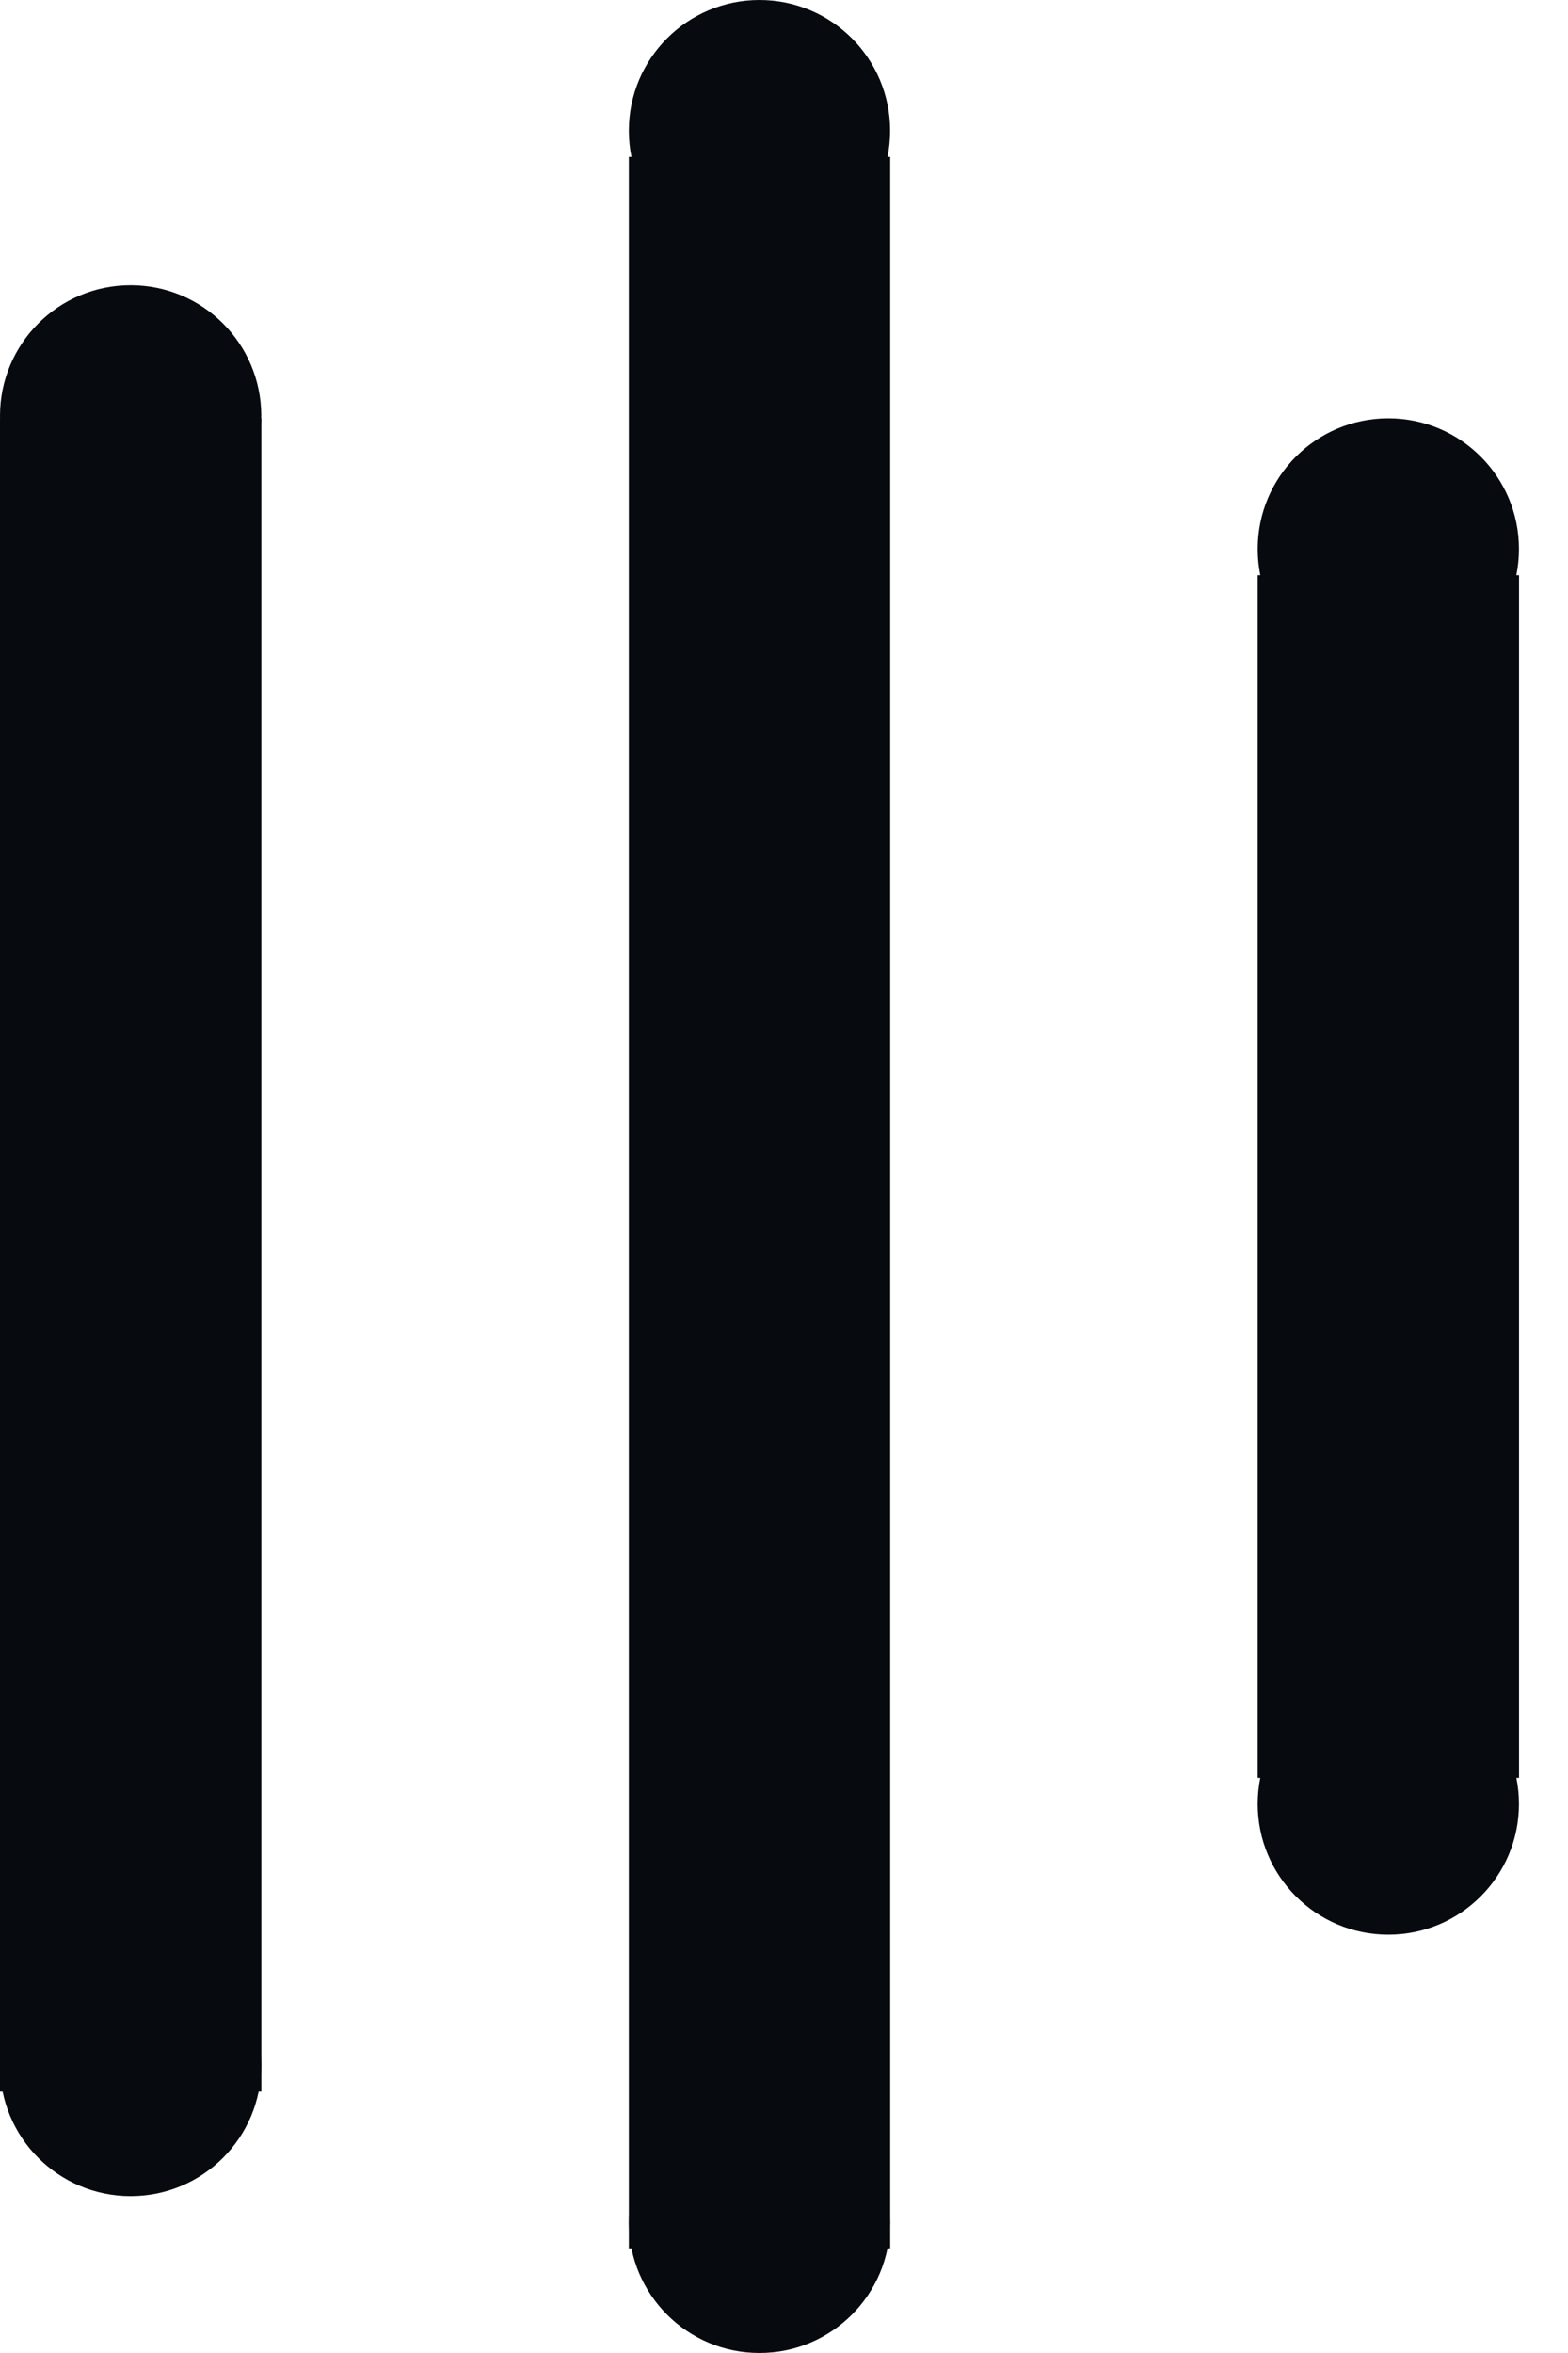 <svg width="22" height="33" viewBox="0 0 22 33" fill="none" xmlns="http://www.w3.org/2000/svg">
<rect x="17.646" y="8.067" width="3.667" height="16.867" fill="#070B0F"/>
<circle cx="19.479" cy="7.7" r="1.833" fill="#070B0F"/>
<circle cx="19.479" cy="25.3" r="1.833" fill="#070B0F"/>
<rect x="8.823" y="2.2" width="3.667" height="29.333" fill="#070B0F"/>
<circle cx="10.656" cy="1.833" r="1.833" fill="#070B0F"/>
<circle cx="10.656" cy="31.167" r="1.833" fill="#070B0F"/>
<rect y="5.867" width="3.667" height="23.467" fill="#070B0F"/>
<circle cx="1.833" cy="5.833" r="1.833" fill="#070B0F"/>
<circle cx="1.833" cy="28.967" r="1.833" fill="#070B0F"/>
</svg>
